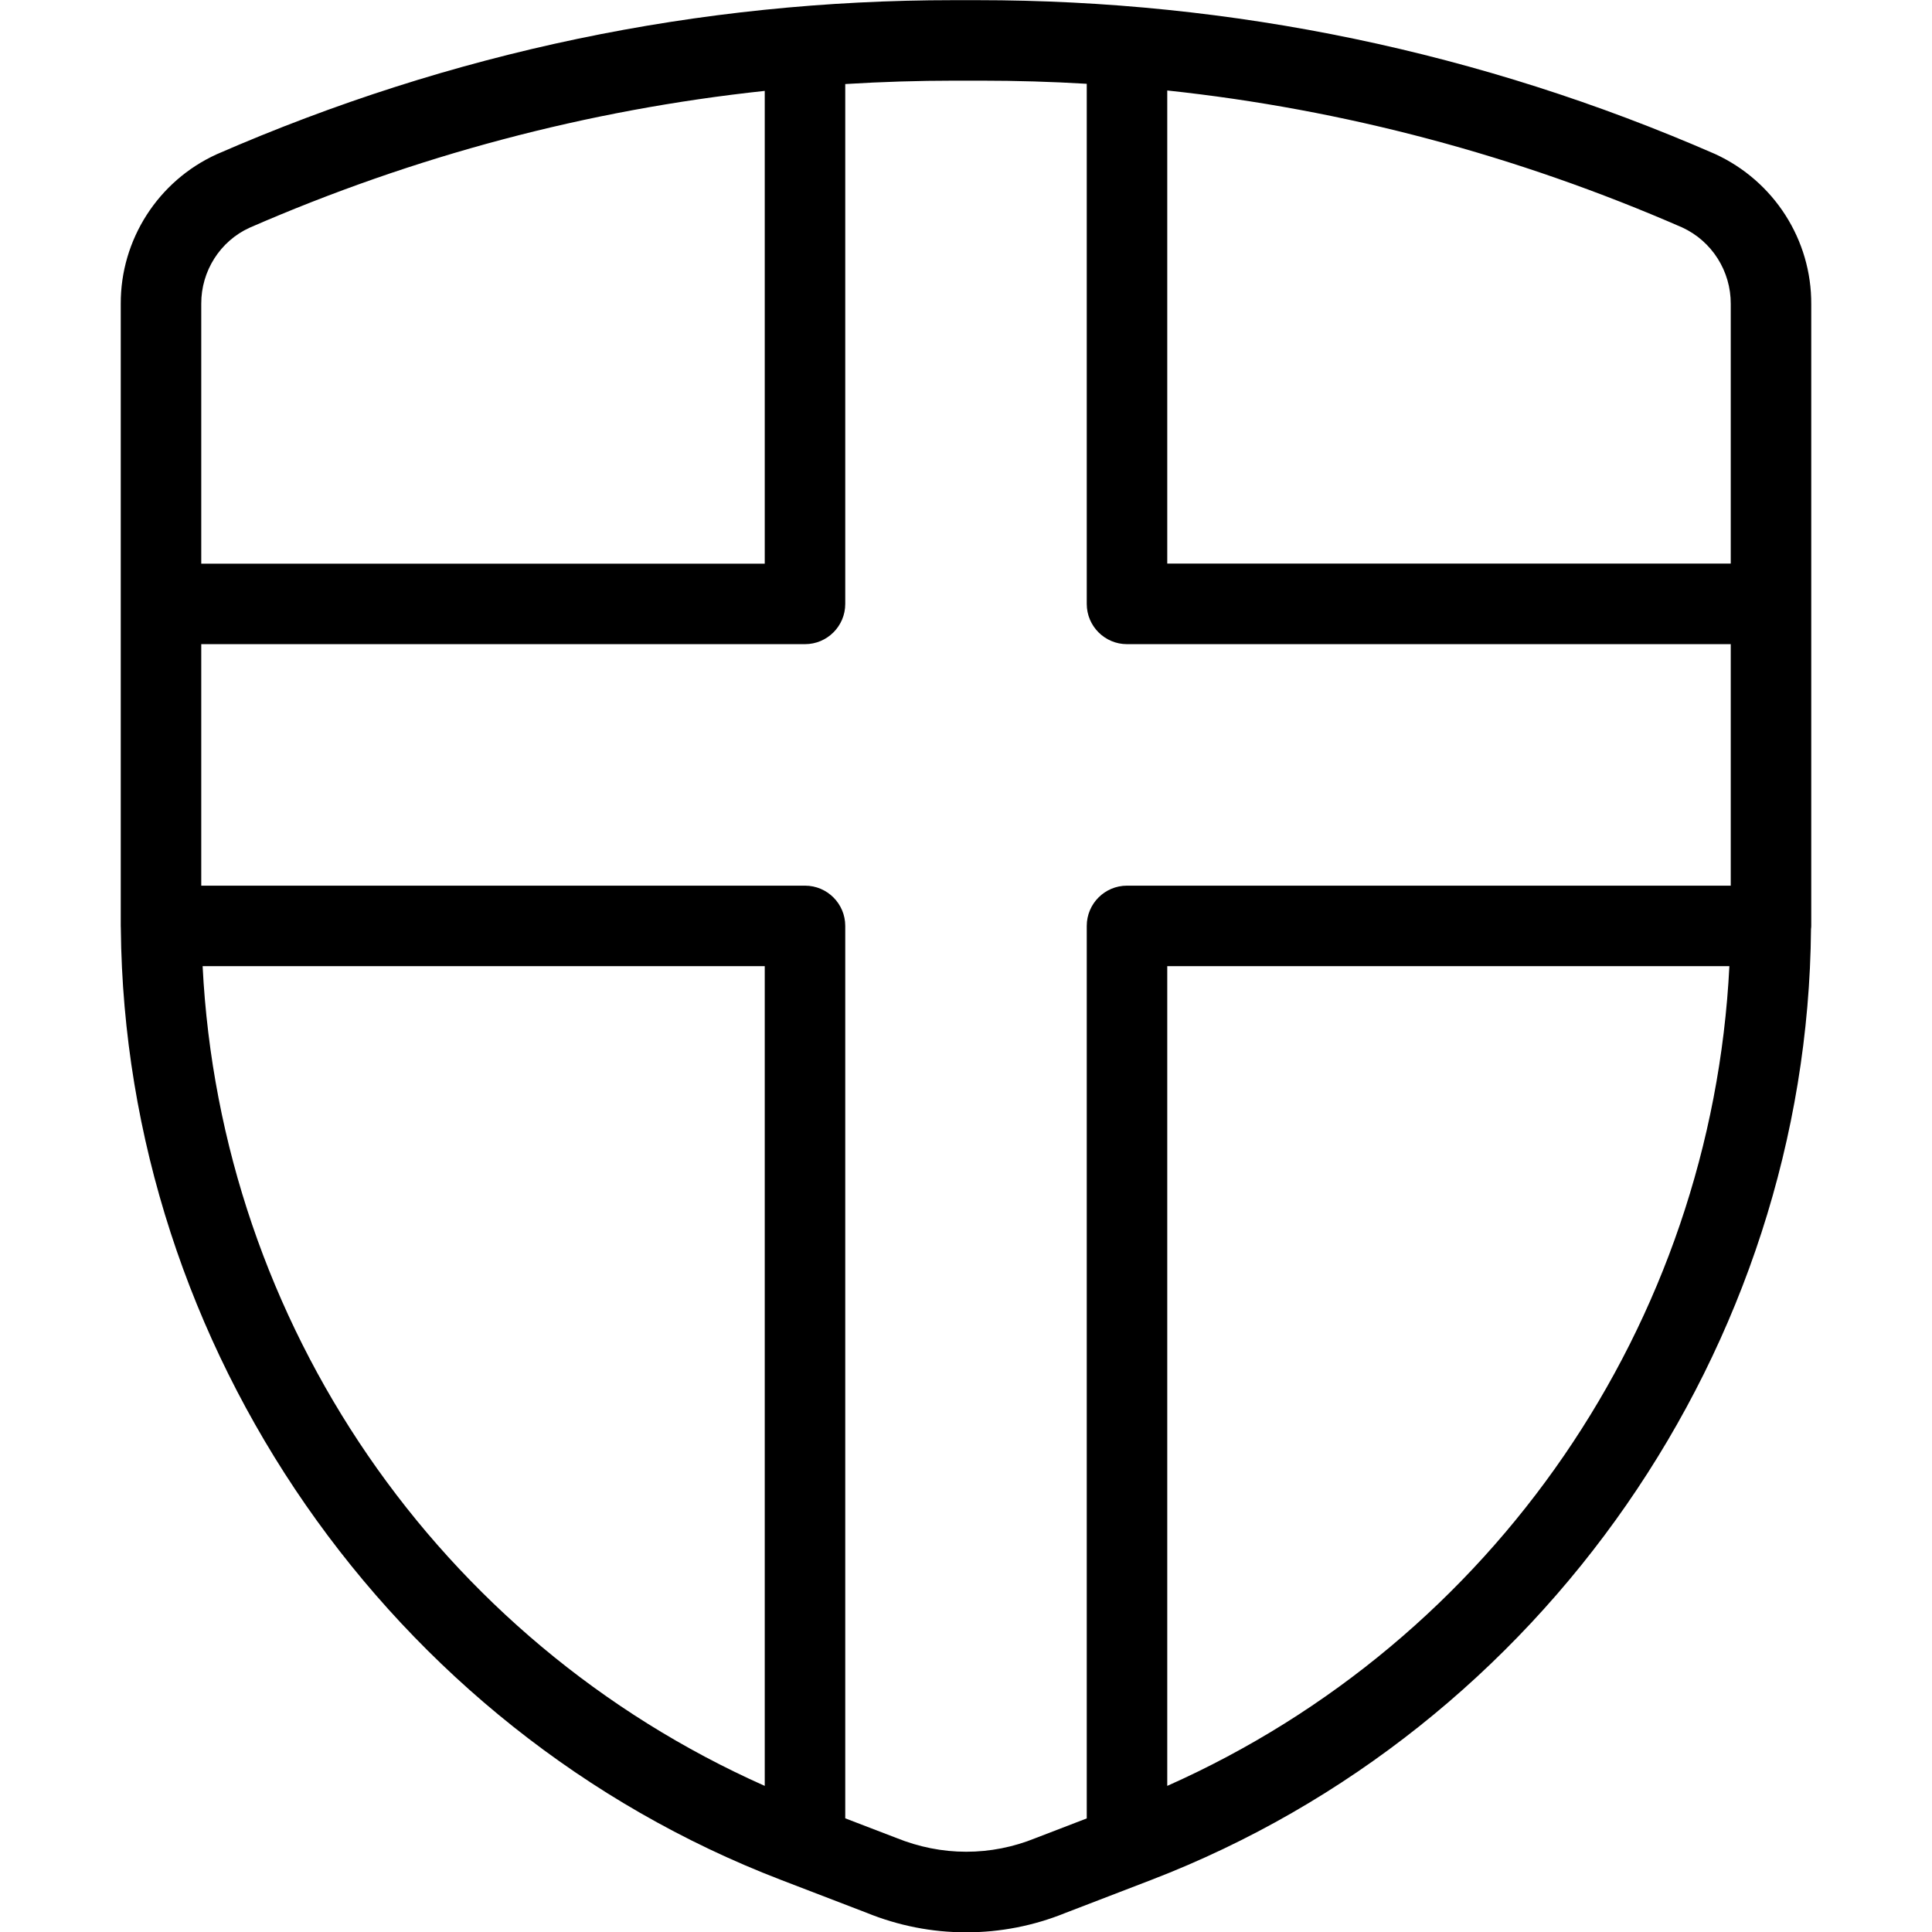 <?xml version="1.0" encoding="utf-8"?>
<!-- Generator: Adobe Illustrator 22.1.0, SVG Export Plug-In . SVG Version: 6.00 Build 0)  -->
<svg version="1.1" id="Layer_1" xmlns="http://www.w3.org/2000/svg" xmlns:xlink="http://www.w3.org/1999/xlink" x="0px" y="0px"
	 viewBox="0 0 24 24" style="enable-background:new 0 0 24 24;" xml:space="preserve">
<g>
	<title>protection-shield-5</title>
	<path d="M12.002,24.004c-0.425,0-0.842-0.082-1.24-0.244l-1.065-0.409c-4.856-1.867-8.147-6.615-8.196-11.818
		C1.501,11.522,1.5,11.512,1.5,11.502V3.776c-0.004-0.798,0.464-1.529,1.193-1.86c2.912-1.271,5.99-1.914,9.151-1.914l0.297,0
		c3.174,0,6.258,0.643,9.164,1.911c0.734,0.337,1.2,1.068,1.195,1.867v7.723c0,0.011-0.001,0.024-0.003,0.036
		c-0.043,5.191-3.335,9.943-8.193,11.813l-1.074,0.413C12.84,23.923,12.425,24.004,12.002,24.004z M11.131,22.83
		c0.284,0.115,0.576,0.173,0.872,0.173c0.295,0,0.584-0.057,0.86-0.169l0.637-0.245V11.502c0-0.276,0.224-0.5,0.5-0.5h7.5v-3H14
		c-0.276,0-0.5-0.224-0.5-0.5V1.041c-0.435-0.026-0.876-0.039-1.312-0.039l-0.33,0c-0.445,0-0.901,0.014-1.358,0.042v6.458
		c0,0.276-0.224,0.5-0.5,0.5H2.5v3H10c0.276,0,0.5,0.224,0.5,0.5v11.086L11.131,22.83z M14.5,22.185
		c4.055-1.804,6.761-5.744,6.983-10.183H14.5V22.185z M2.517,12.002C2.74,16.441,5.445,20.381,9.5,22.185V12.002H2.517z M21.5,7.002
		V3.776c0.002-0.408-0.234-0.78-0.602-0.95c-2.052-0.895-4.204-1.468-6.398-1.702v5.877H21.5z M9.5,7.002V1.129
		C7.297,1.365,5.145,1.937,3.1,2.829C2.735,2.995,2.498,3.367,2.5,3.774v3.228H9.5z"/>
</g>
</svg>
